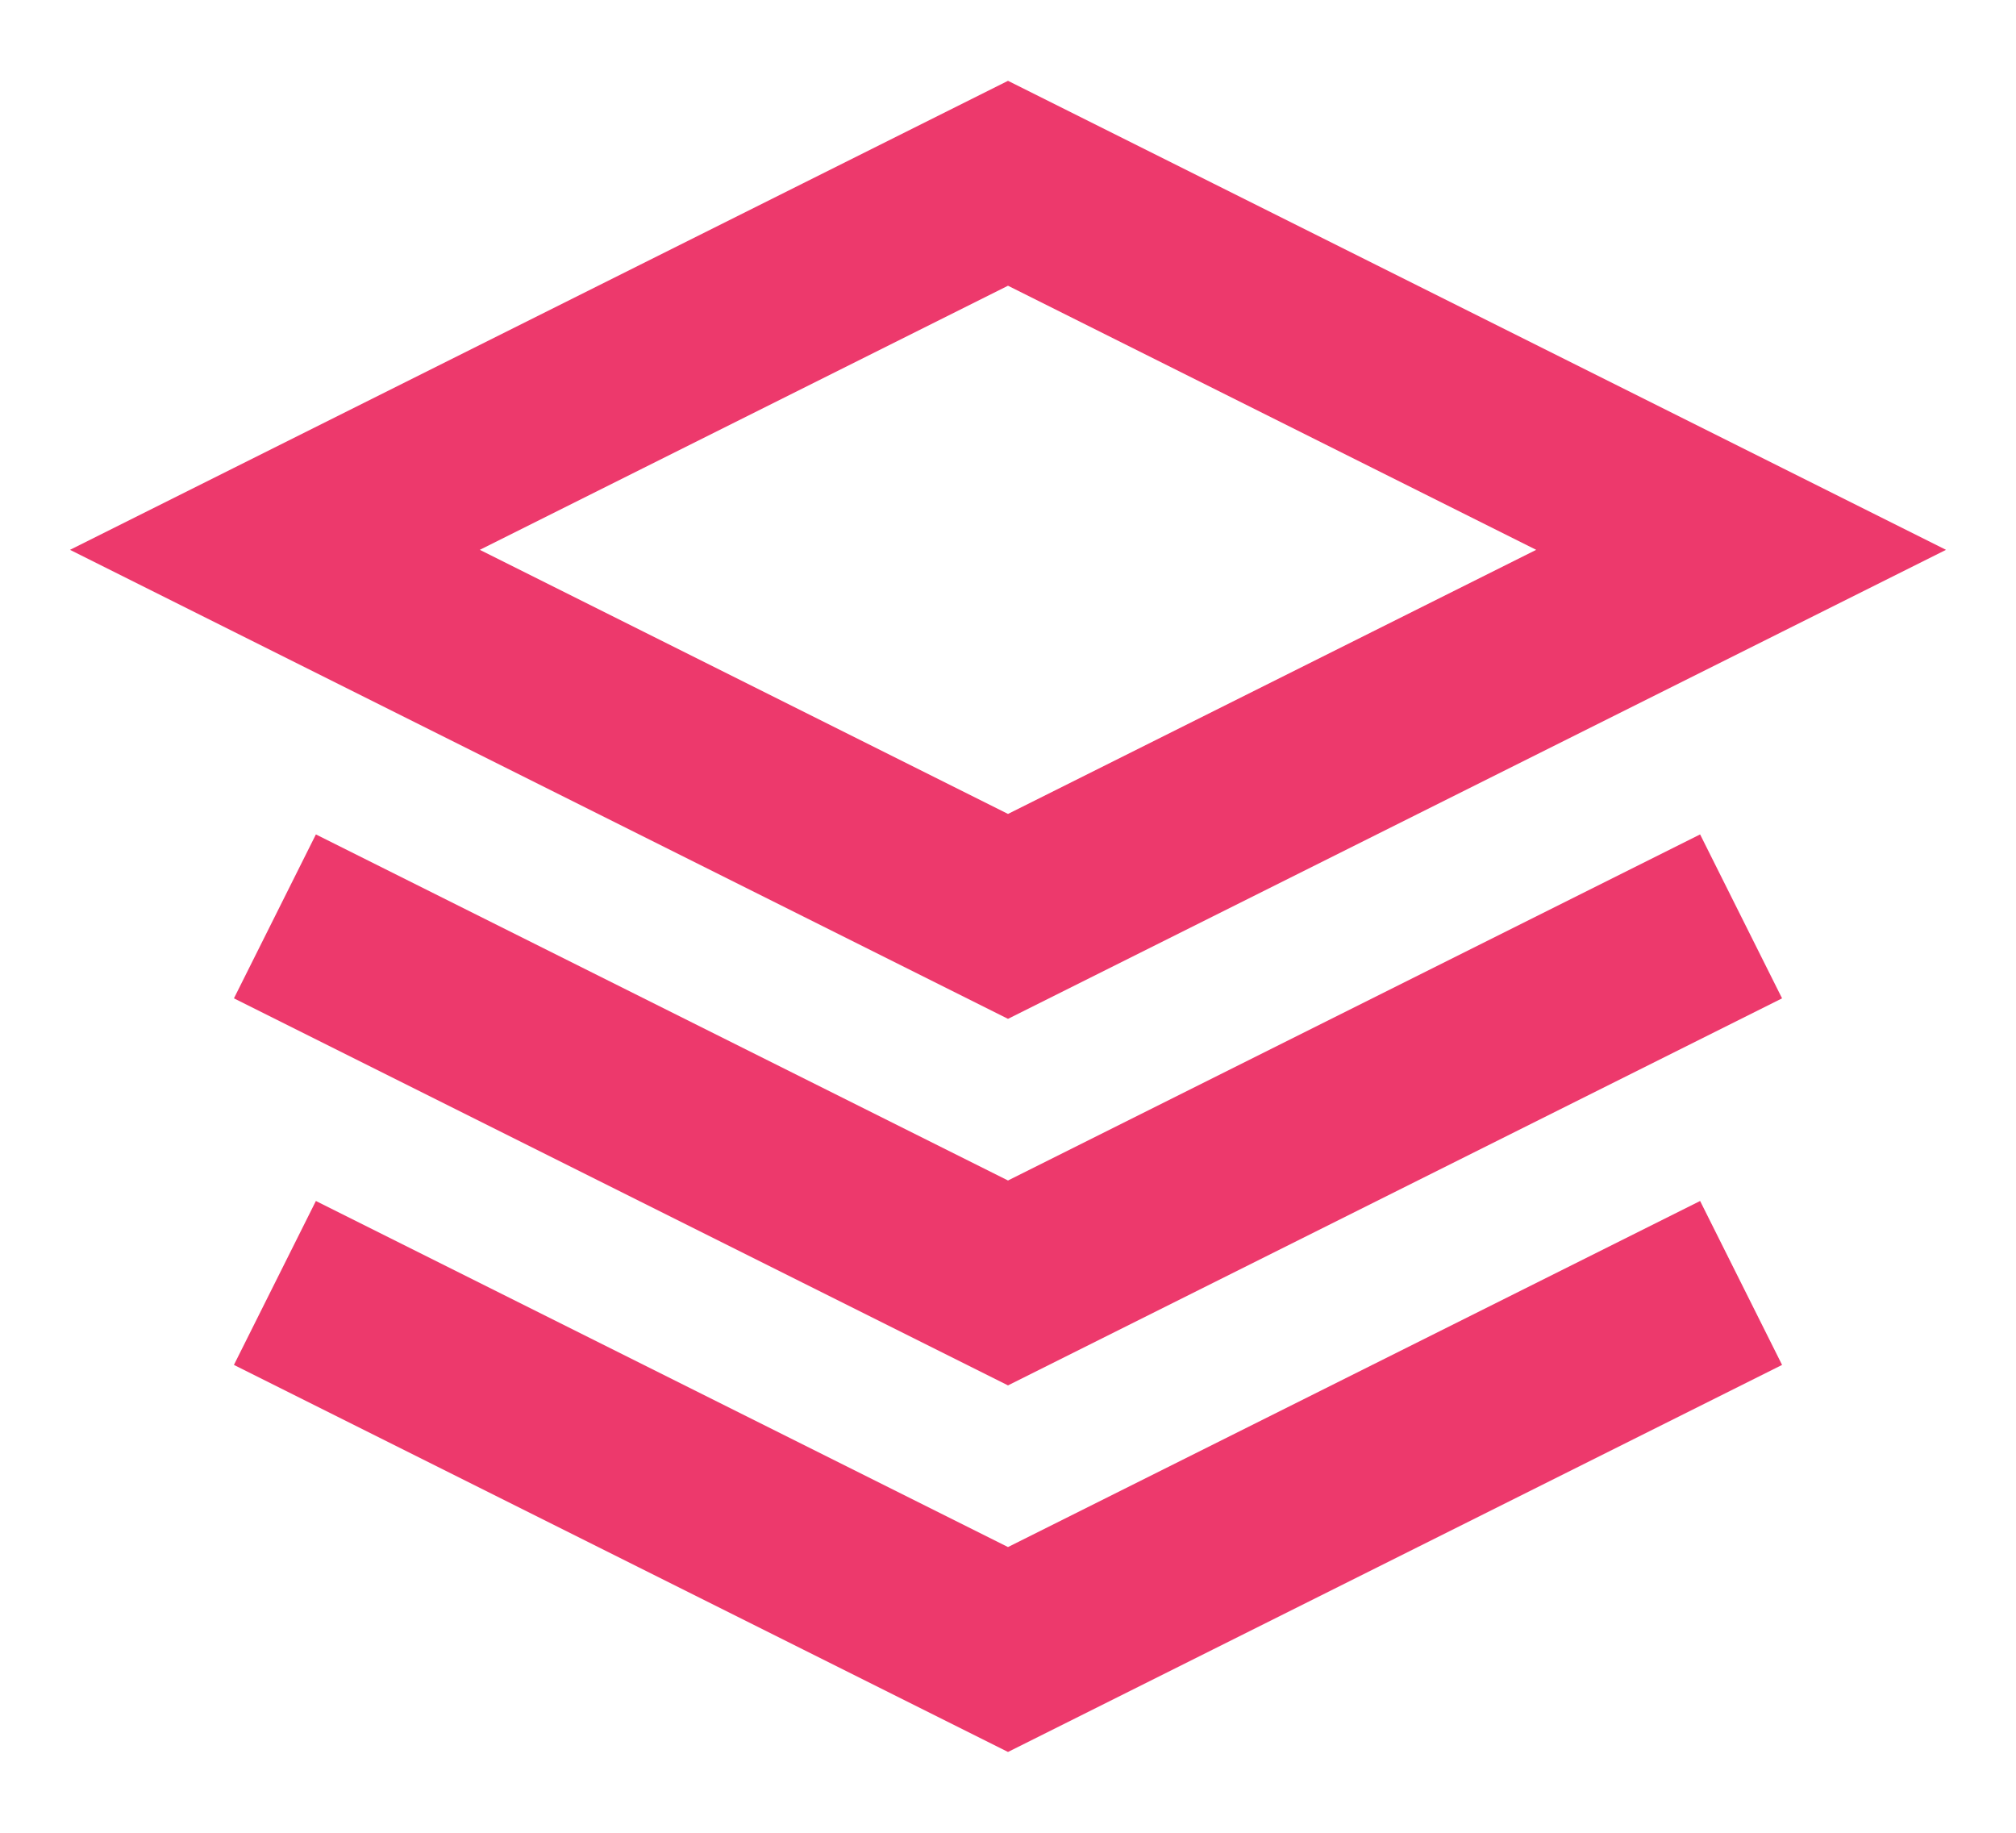 <svg width="22" height="20" viewBox="0 0 22 20" fill="none" xmlns="http://www.w3.org/2000/svg">
<path d="M11 2L3 6L11 10L19 6L11 2Z" stroke="#ED396C" stroke-width="2"/>
<path d="M3 14L11 18L19 14" stroke="#ED396C" stroke-width="2"/>
<path d="M3 10L11 14L19 10" stroke="#ED396C" stroke-width="2"/>
</svg>

